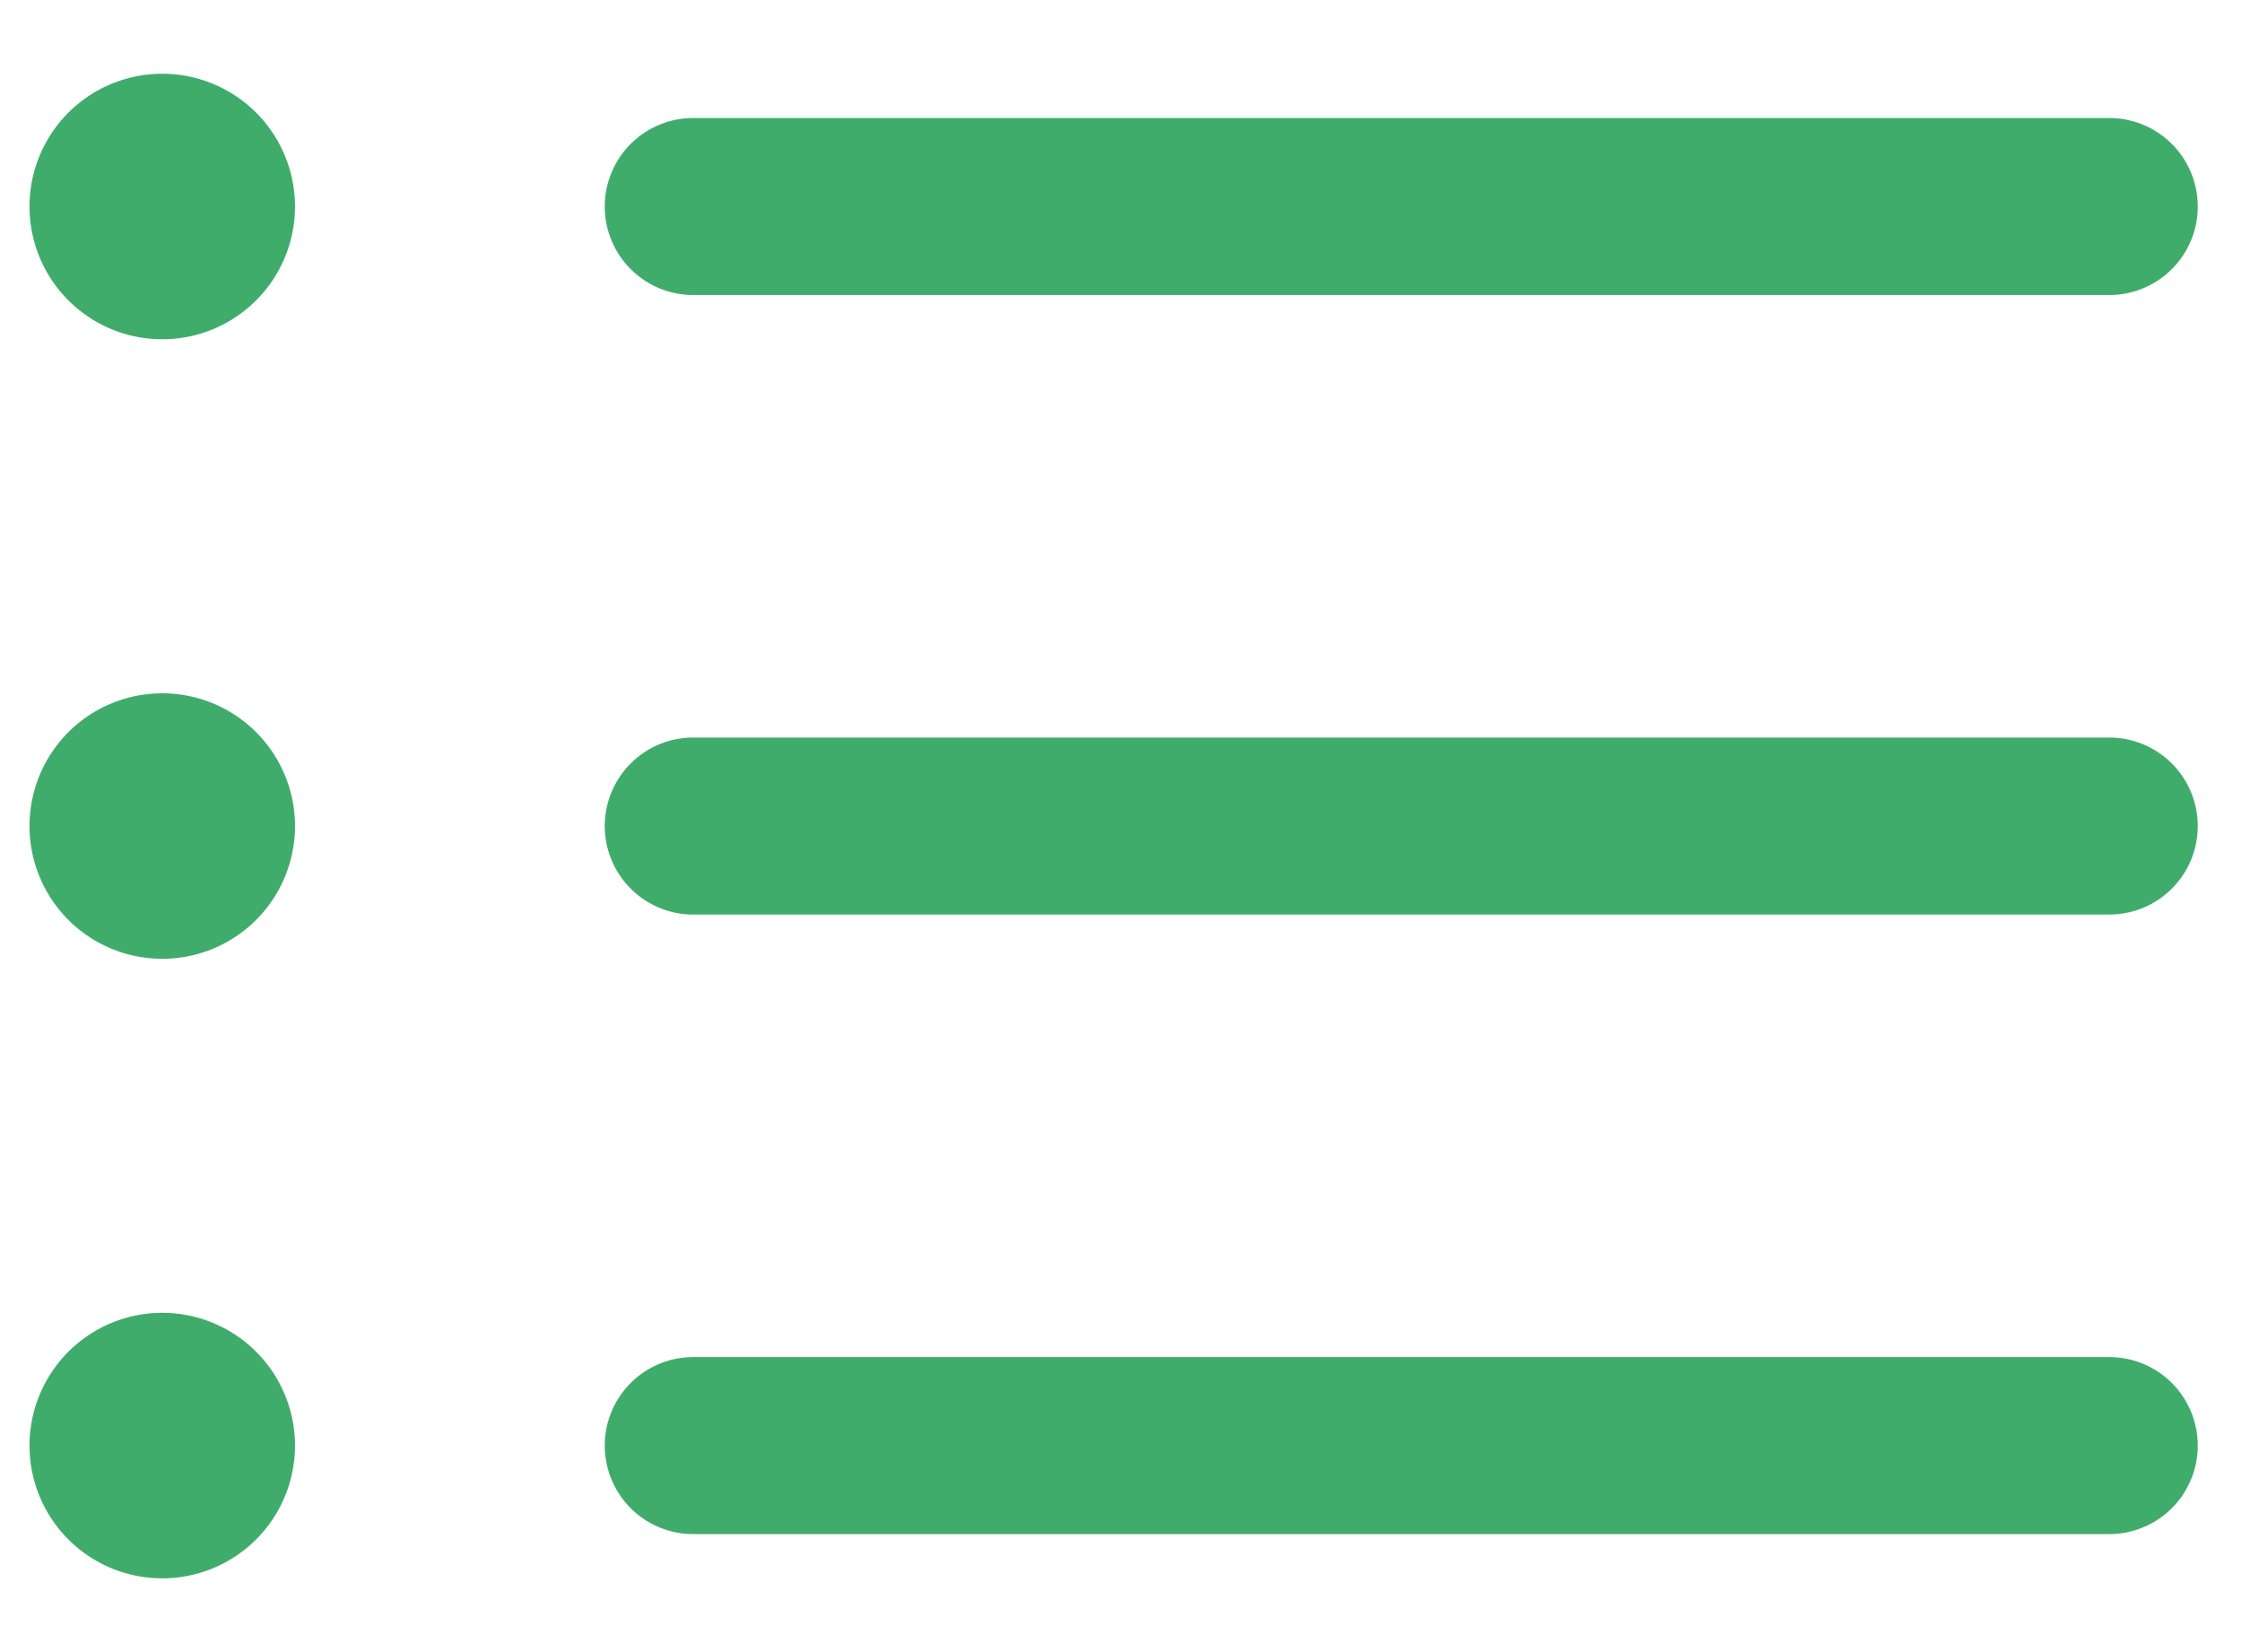 <svg width="19" height="14" fill="none" xmlns="http://www.w3.org/2000/svg"><path d="M5.875 1.75h12M5.875 7h12m-12 5.25h12m-16.5-10.5h.007v.008h-.007V1.75zm.375 0a.375.375 0 1 1-.75 0 .375.375 0 0 1 .75 0zM1.375 7h.007v.008h-.007V7zm.375 0A.375.375 0 1 1 1 7a.375.375 0 0 1 .75 0zm-.375 5.25h.007v.008h-.007v-.008zm.375 0a.375.375 0 1 1-.75 0 .375.375 0 0 1 .75 0z" stroke="#40AC6C" stroke-width="1.5" stroke-linecap="round" stroke-linejoin="round"/></svg>